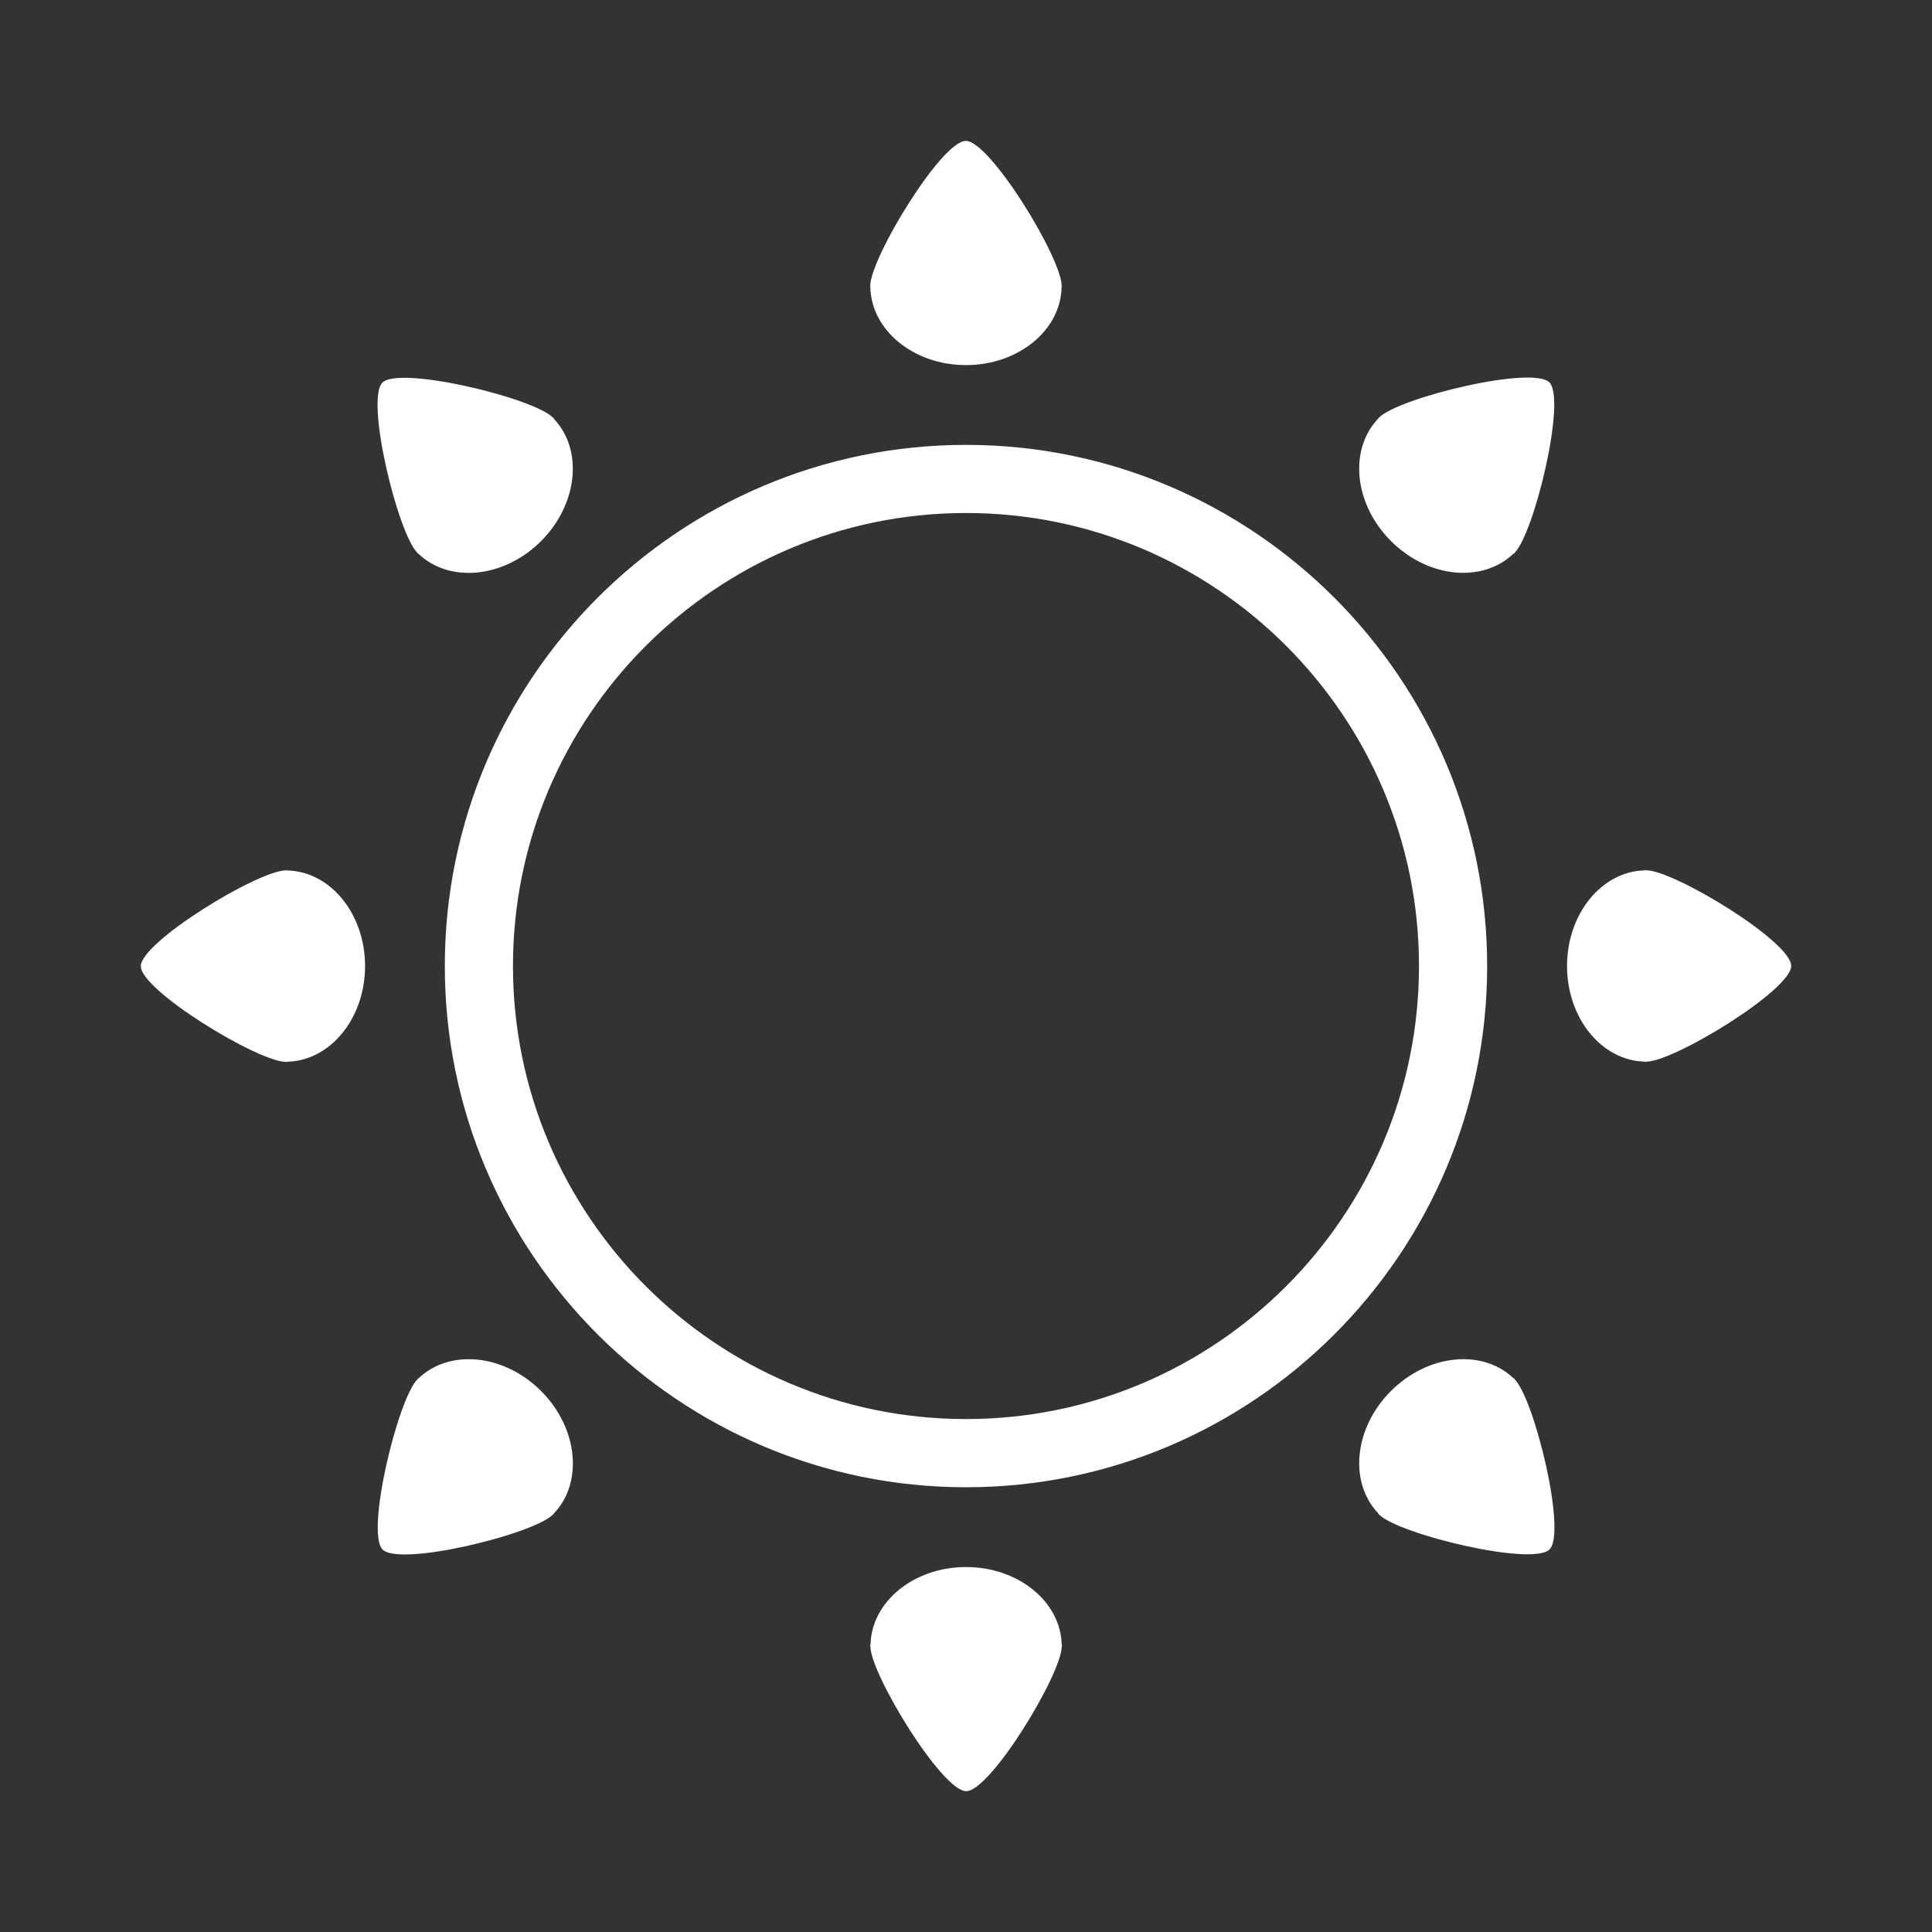 <svg id="Layer_1" enable-background="new 0 0 56.69 56.69" height="512" viewBox="0 0 56.69 56.69" width="512" fill="#fff" xmlns="http://www.w3.org/2000/svg"><rect x="0" y="0" width="56.69" height="56.69" fill="#333333" stroke="none"/><path d="m28.346 43.64c-8.434 0-15.294-6.86-15.294-15.294 0-8.432 6.86-15.292 15.294-15.292 8.431 0 15.291 6.86 15.291 15.292 0 8.433-6.86 15.294-15.291 15.294zm0-28.587c-7.33 0-13.294 5.963-13.294 13.292 0 7.331 5.964 13.294 13.294 13.294s13.291-5.964 13.291-13.294c0-7.329-5.961-13.292-13.291-13.292zm2.824-6.632-.018-.024c0-.001 0-.006 0-.006 0-.819-2.098-4.25-2.809-4.257-.709-.012-2.808 3.438-2.808 4.257 0 0 .001.005.001.006l-.015.024h.017c.023 1.266 1.268 2.292 2.805 2.292 1.542 0 2.786-1.026 2.807-2.292zm-5.648 39.85.017.024v.008c0 .817 2.098 4.247 2.808 4.255.712.011 2.808-3.438 2.808-4.255 0-.003 0-.008 0-.008l.016-.024h-.018c-.021-1.266-1.268-2.29-2.806-2.29-1.54 0-2.784 1.024-2.804 2.29zm22.748-17.102.025-.016h.008c.818 0 4.248-2.098 4.256-2.809.01-.711-3.438-2.808-4.256-2.808-.004 0-.008.001-.008.001l-.025-.016v.018c-1.264.021-2.289 1.268-2.289 2.805 0 1.54 1.025 2.786 2.289 2.807zm-39.849-5.647-.025.018c-.001 0-.004 0-.006 0-.818 0-4.25 2.097-4.258 2.808-.011.71 3.439 2.81 4.258 2.81.002 0 .005-.002.006-.002l.025.014v-.016c1.266-.023 2.291-1.27 2.291-2.806 0-1.54-1.025-2.784-2.291-2.806zm7.831-13.261-.027-.006c-.001-.003-.004-.005-.004-.005-.58-.579-4.489-1.521-4.998-1.025-.51.496.446 4.418 1.024 4.997.004.002.004.002.007.004l.007.026.01-.01c.912.88 2.518.723 3.605-.364 1.088-1.089 1.243-2.693.363-3.603zm24.187 32.169.027.007c0 .003.004.005.004.008.58.576 4.488 1.521 4.996 1.021.512-.496-.443-4.418-1.023-4.994 0-.005-.004-.005-.006-.005l-.008-.027-.01.01c-.912-.88-2.518-.722-3.605.366-1.088 1.087-1.242 2.69-.361 3.602zm3.991-28.178.006-.026c.004-.001.006-.004.008-.006.576-.578 1.52-4.488 1.021-4.997-.494-.508-4.416.446-4.994 1.025-.004.002-.004.004-.004.008l-.027.006.01.01c-.879.912-.723 2.517.365 3.604 1.088 1.089 2.691 1.243 3.602.363zm-32.169 24.187-.006.027c-.002 0-.004.005-.004.005-.58.579-1.524 4.488-1.027 4.994.498.515 4.42-.442 4.997-1.021.003 0 .004-.005.004-.005l.027-.01-.01-.008c.88-.912.722-2.52-.366-3.606-1.088-1.088-2.691-1.243-3.602-.364z"/></svg>